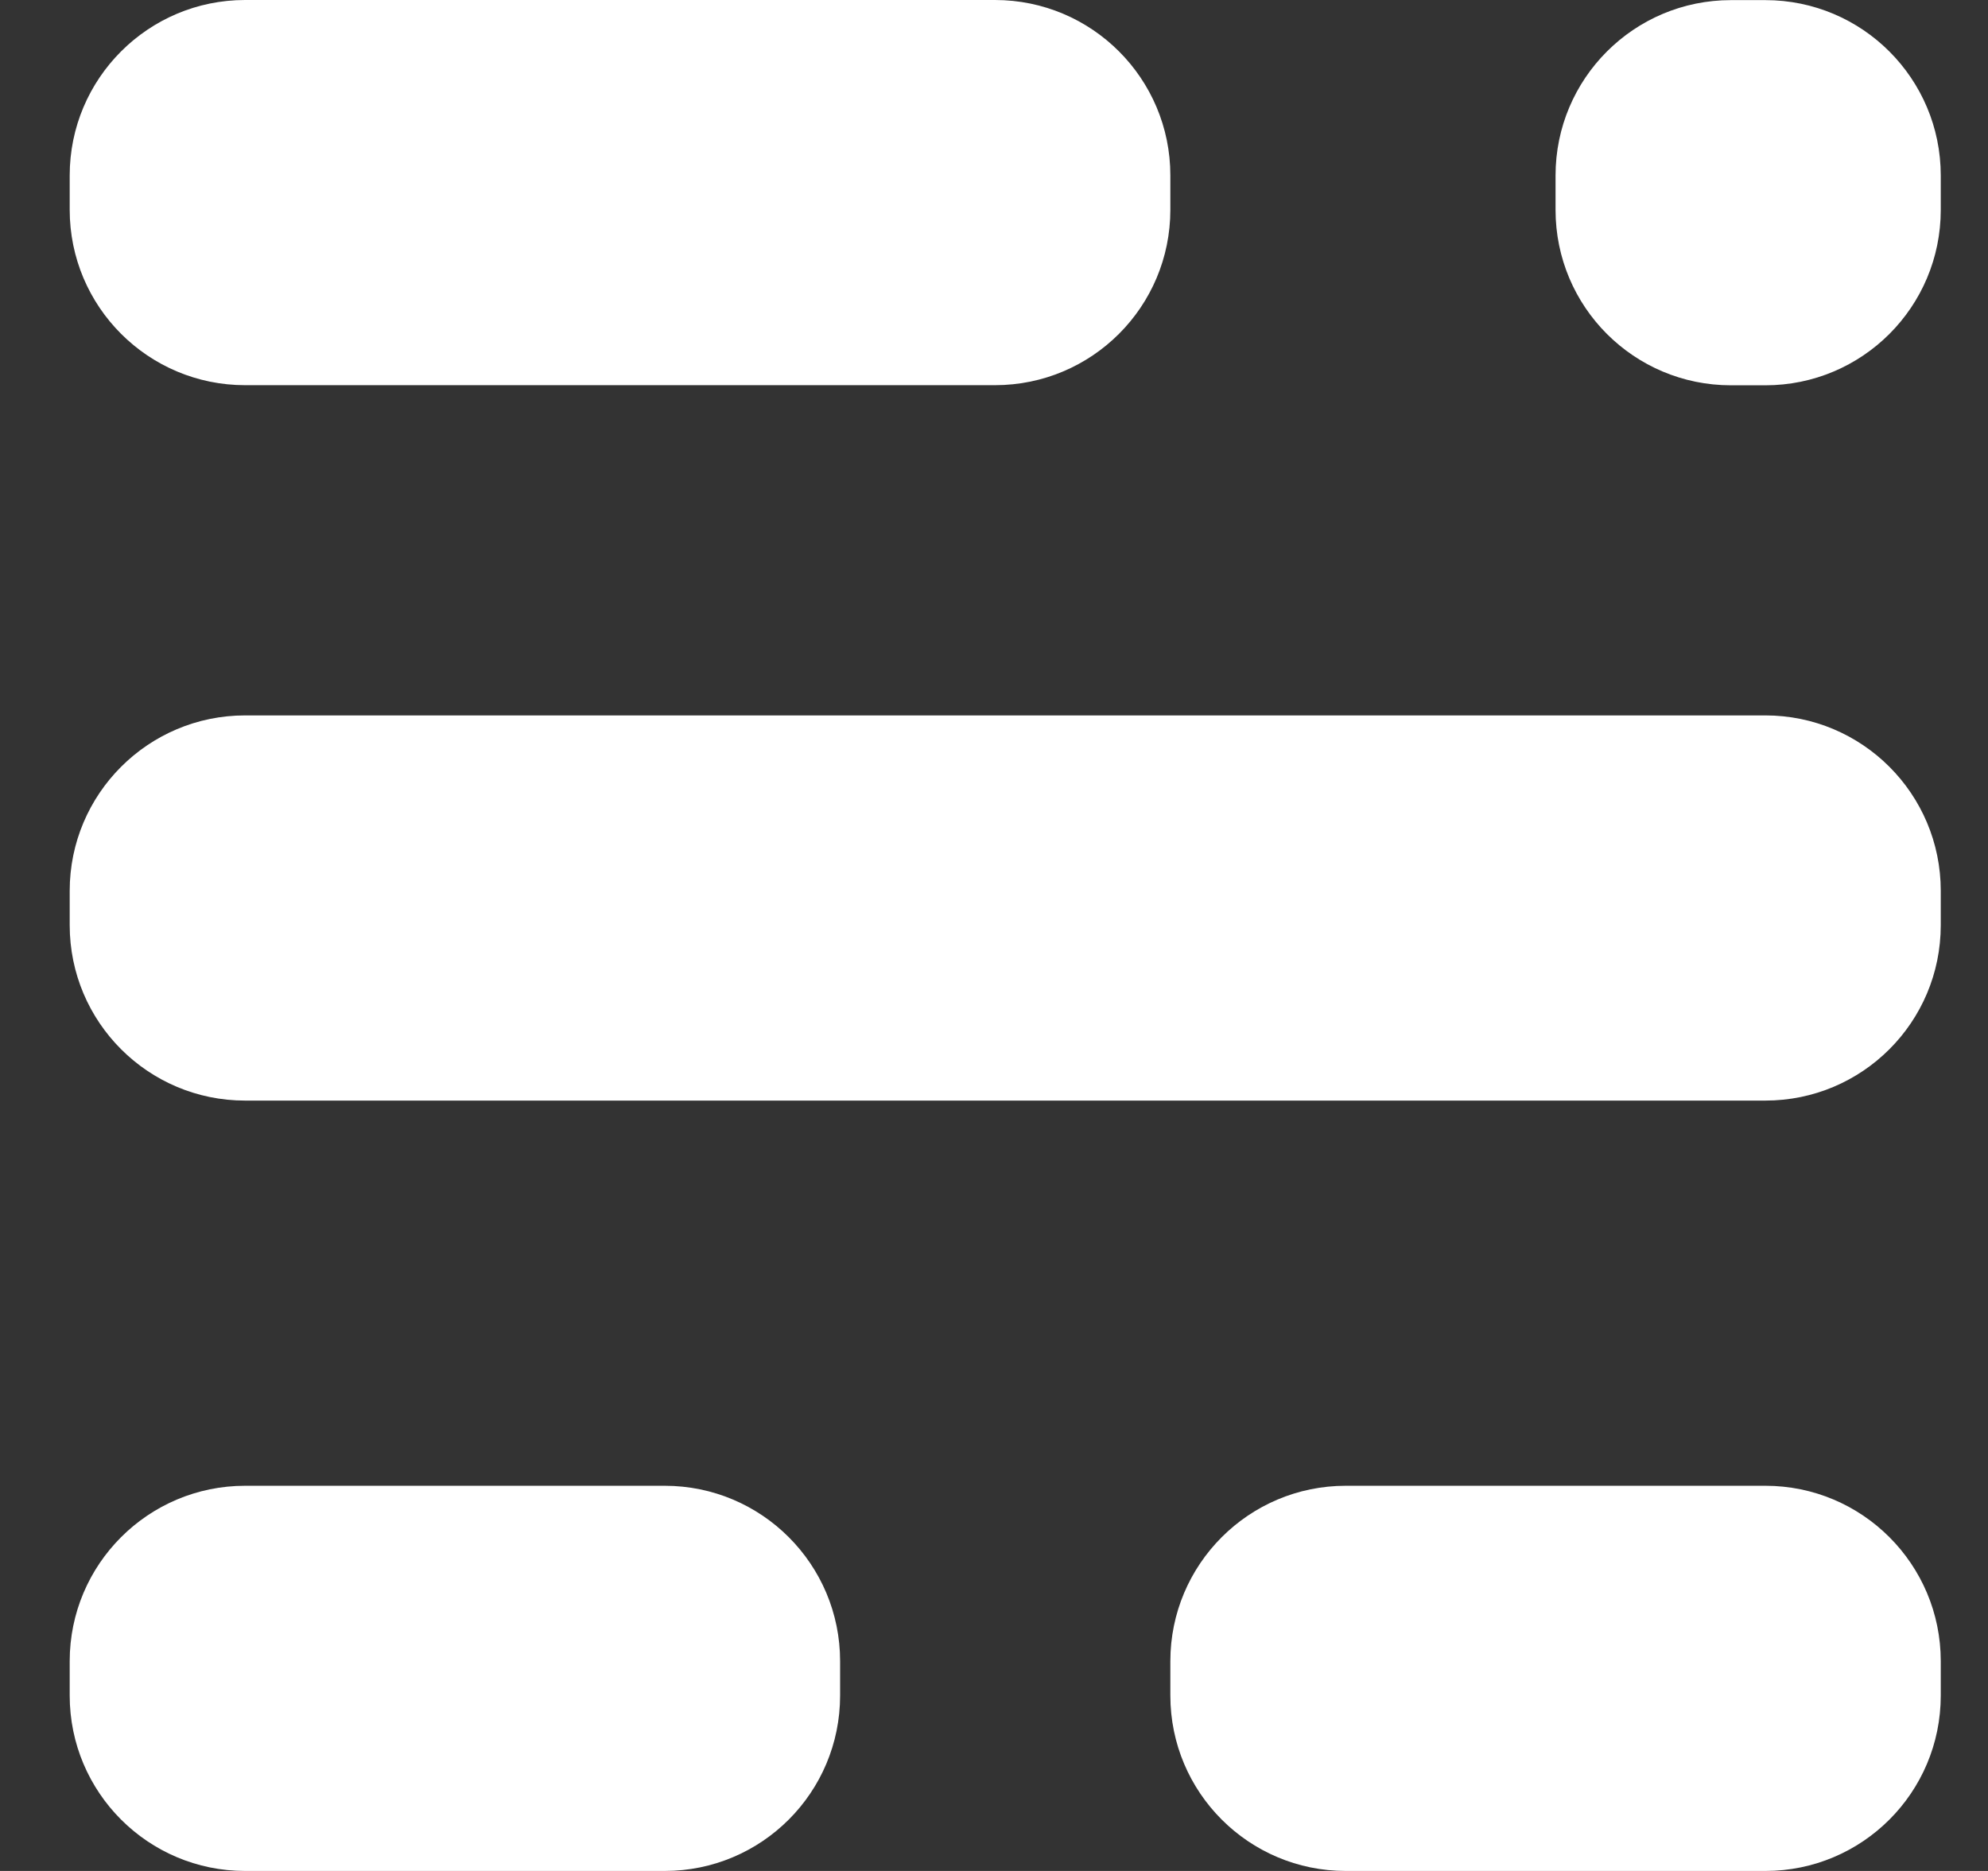 <svg width="17" height="16" viewBox="0 0 17 16" fill="none" xmlns="http://www.w3.org/2000/svg">
<rect x="0" y="0" width="17" height="16" fill="#333333" stroke="none"/>
<g clip-path="url(#clip0_7752_1887)">
<path fill-rule="evenodd" clip-rule="evenodd" d="M0.596 1.5C0.596 0.672 1.268 0 2.096 0H8.508C9.337 0 10.008 0.672 10.008 1.5V1.794C10.008 2.623 9.337 3.294 8.508 3.294H2.096C1.268 3.294 0.596 2.623 0.596 1.794V1.5ZM13.302 1.501C13.302 0.673 13.973 0.001 14.802 0.001H15.096C15.925 0.001 16.596 0.673 16.596 1.501V1.795C16.596 2.624 15.925 3.295 15.096 3.295H14.802C13.973 3.295 13.302 2.624 13.302 1.795V1.501ZM11.508 12.706C10.68 12.706 10.008 13.378 10.008 14.206V14.5C10.008 15.329 10.68 16 11.508 16H15.096C15.925 16 16.596 15.329 16.596 14.5V14.206C16.596 13.378 15.925 12.706 15.096 12.706H11.508ZM0.596 14.206C0.596 13.378 1.268 12.706 2.096 12.706H5.684C6.513 12.706 7.184 13.378 7.184 14.206V14.5C7.184 15.329 6.513 16 5.684 16H2.096C1.268 16 0.596 15.329 0.596 14.5V14.206ZM2.096 6.118C1.268 6.118 0.596 6.79 0.596 7.618V7.912C0.596 8.741 1.268 9.412 2.096 9.412H15.096C15.925 9.412 16.596 8.741 16.596 7.912V7.618C16.596 6.79 15.925 6.118 15.096 6.118H2.096Z" fill="white"/>
</g>
<defs>
<clipPath id="clip0_7752_1887">
<rect width="16" height="16" fill="white" transform="translate(0.596 0)"/>
</clipPath>
</defs>
</svg>
